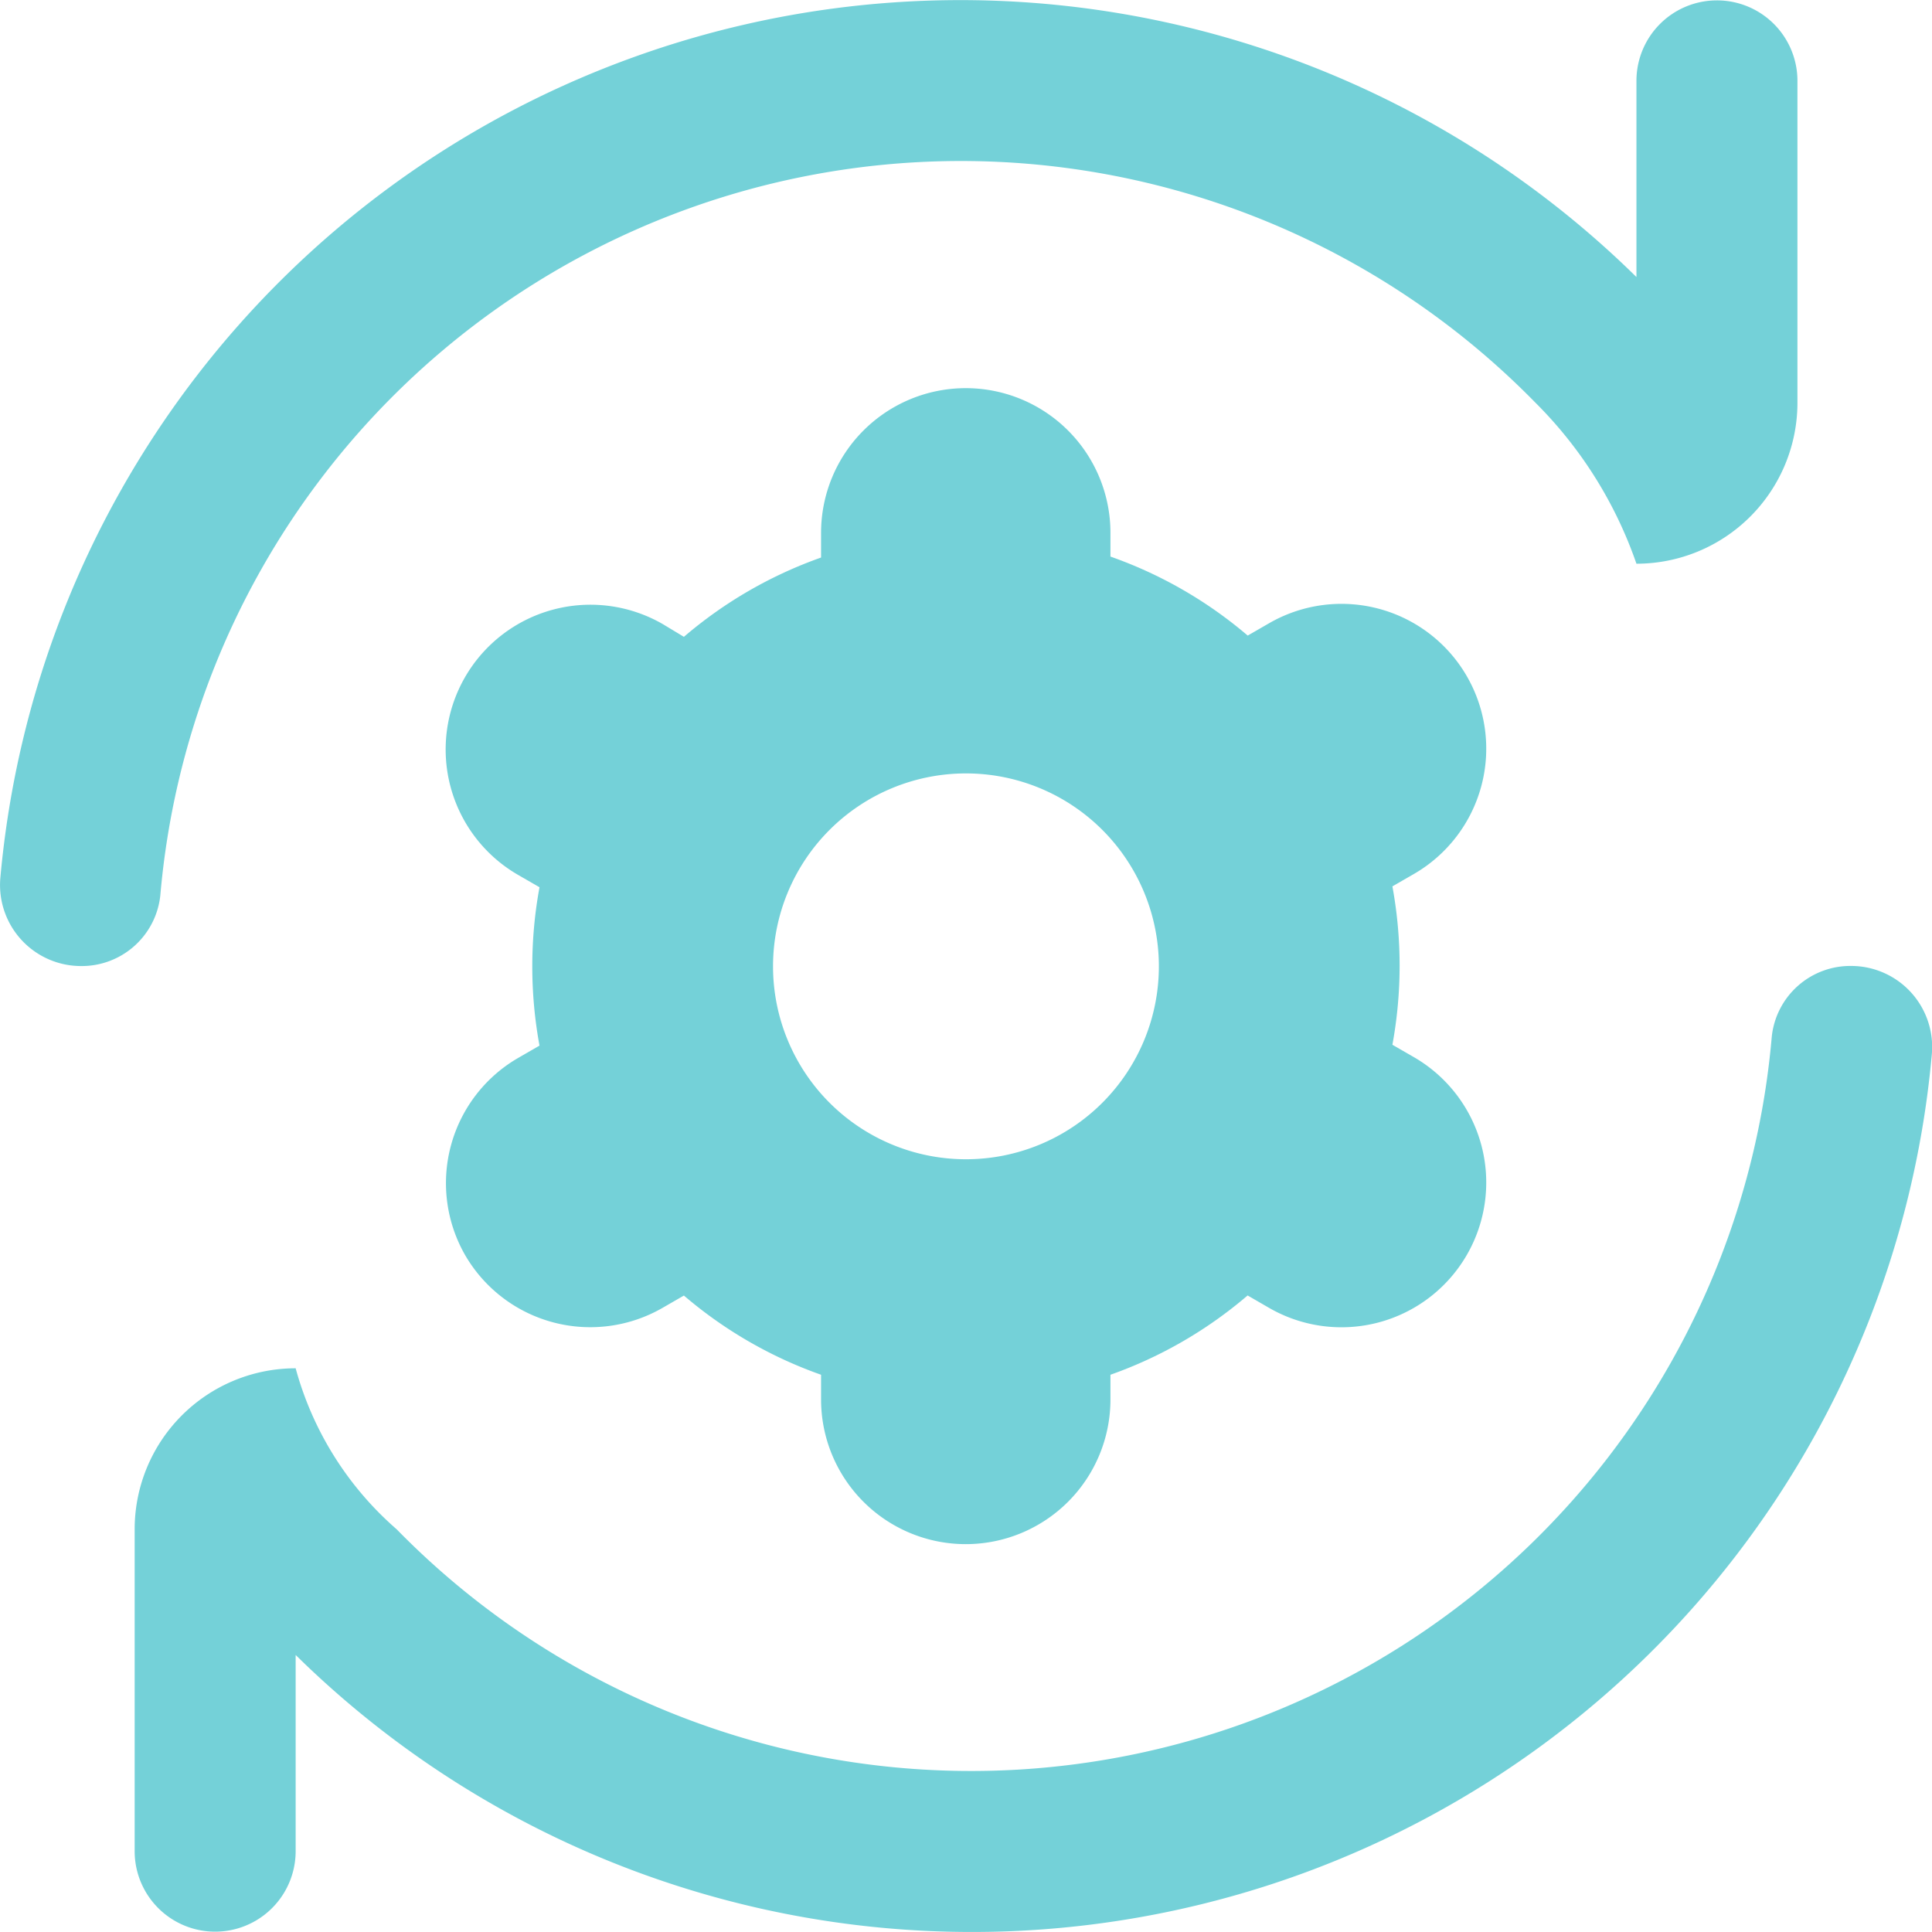 <svg xmlns="http://www.w3.org/2000/svg" width="20.029" height="20.029" viewBox="0 0 20.029 20.029">
  <g id="Processes" transform="translate(-1509.924 -578.604)">
    <g id="fi-sr-refresh" transform="translate(1509.924 578.604)">
      <path id="Path_611" data-name="Path 611" d="M19.465,12a.819.819,0,0,0-.824.732A8.331,8.331,0,0,1,4.385,17.84a3.394,3.394,0,0,1-1.047-1.669A1.669,1.669,0,0,0,1.669,17.84v3.337a.834.834,0,1,0,1.669,0V19.143A9.992,9.992,0,0,0,20.3,12.918.84.84,0,0,0,19.465,12Z" transform="translate(-0.273 -1.986)" fill="#74d1d8"/>
      <path id="Path_612" data-name="Path 612" d="M17.795,0a.834.834,0,0,0-.834.834V2.868A9.992,9.992,0,0,0,0,9.093a.84.84,0,0,0,.834.918.819.819,0,0,0,.824-.732A8.331,8.331,0,0,1,15.914,4.171a4.368,4.368,0,0,1,1.047,1.669,1.669,1.669,0,0,0,1.669-1.669V.834A.834.834,0,0,0,17.795,0Z" transform="translate(0.004 0.004)" fill="#74d1d8"/>
    </g>
    <path id="fi-sr-settings" d="M1.4,8.986a1.5,1.5,0,0,0,2.047.549l.222-.128a4.482,4.482,0,0,0,1.422.821v.256a1.5,1.5,0,1,0,3,0v-.256a4.482,4.482,0,0,0,1.422-.822l.223.129a1.5,1.5,0,1,0,1.5-2.6l-.222-.128a4.543,4.543,0,0,0,0-1.642l.222-.128a1.5,1.5,0,1,0-1.5-2.6l-.222.128a4.482,4.482,0,0,0-1.423-.819V1.5a1.5,1.5,0,0,0-3,0v.256a4.482,4.482,0,0,0-1.422.822L3.45,2.446a1.5,1.5,0,1,0-1.5,2.6l.222.128a4.543,4.543,0,0,0,0,1.642l-.222.128A1.5,1.5,0,0,0,1.4,8.986ZM6.593,3.994a2,2,0,1,1-2,2,2,2,0,0,1,2-2Z" transform="translate(1513.345 582.628)" fill="#74d1d8"/>
  </g>
</svg>
